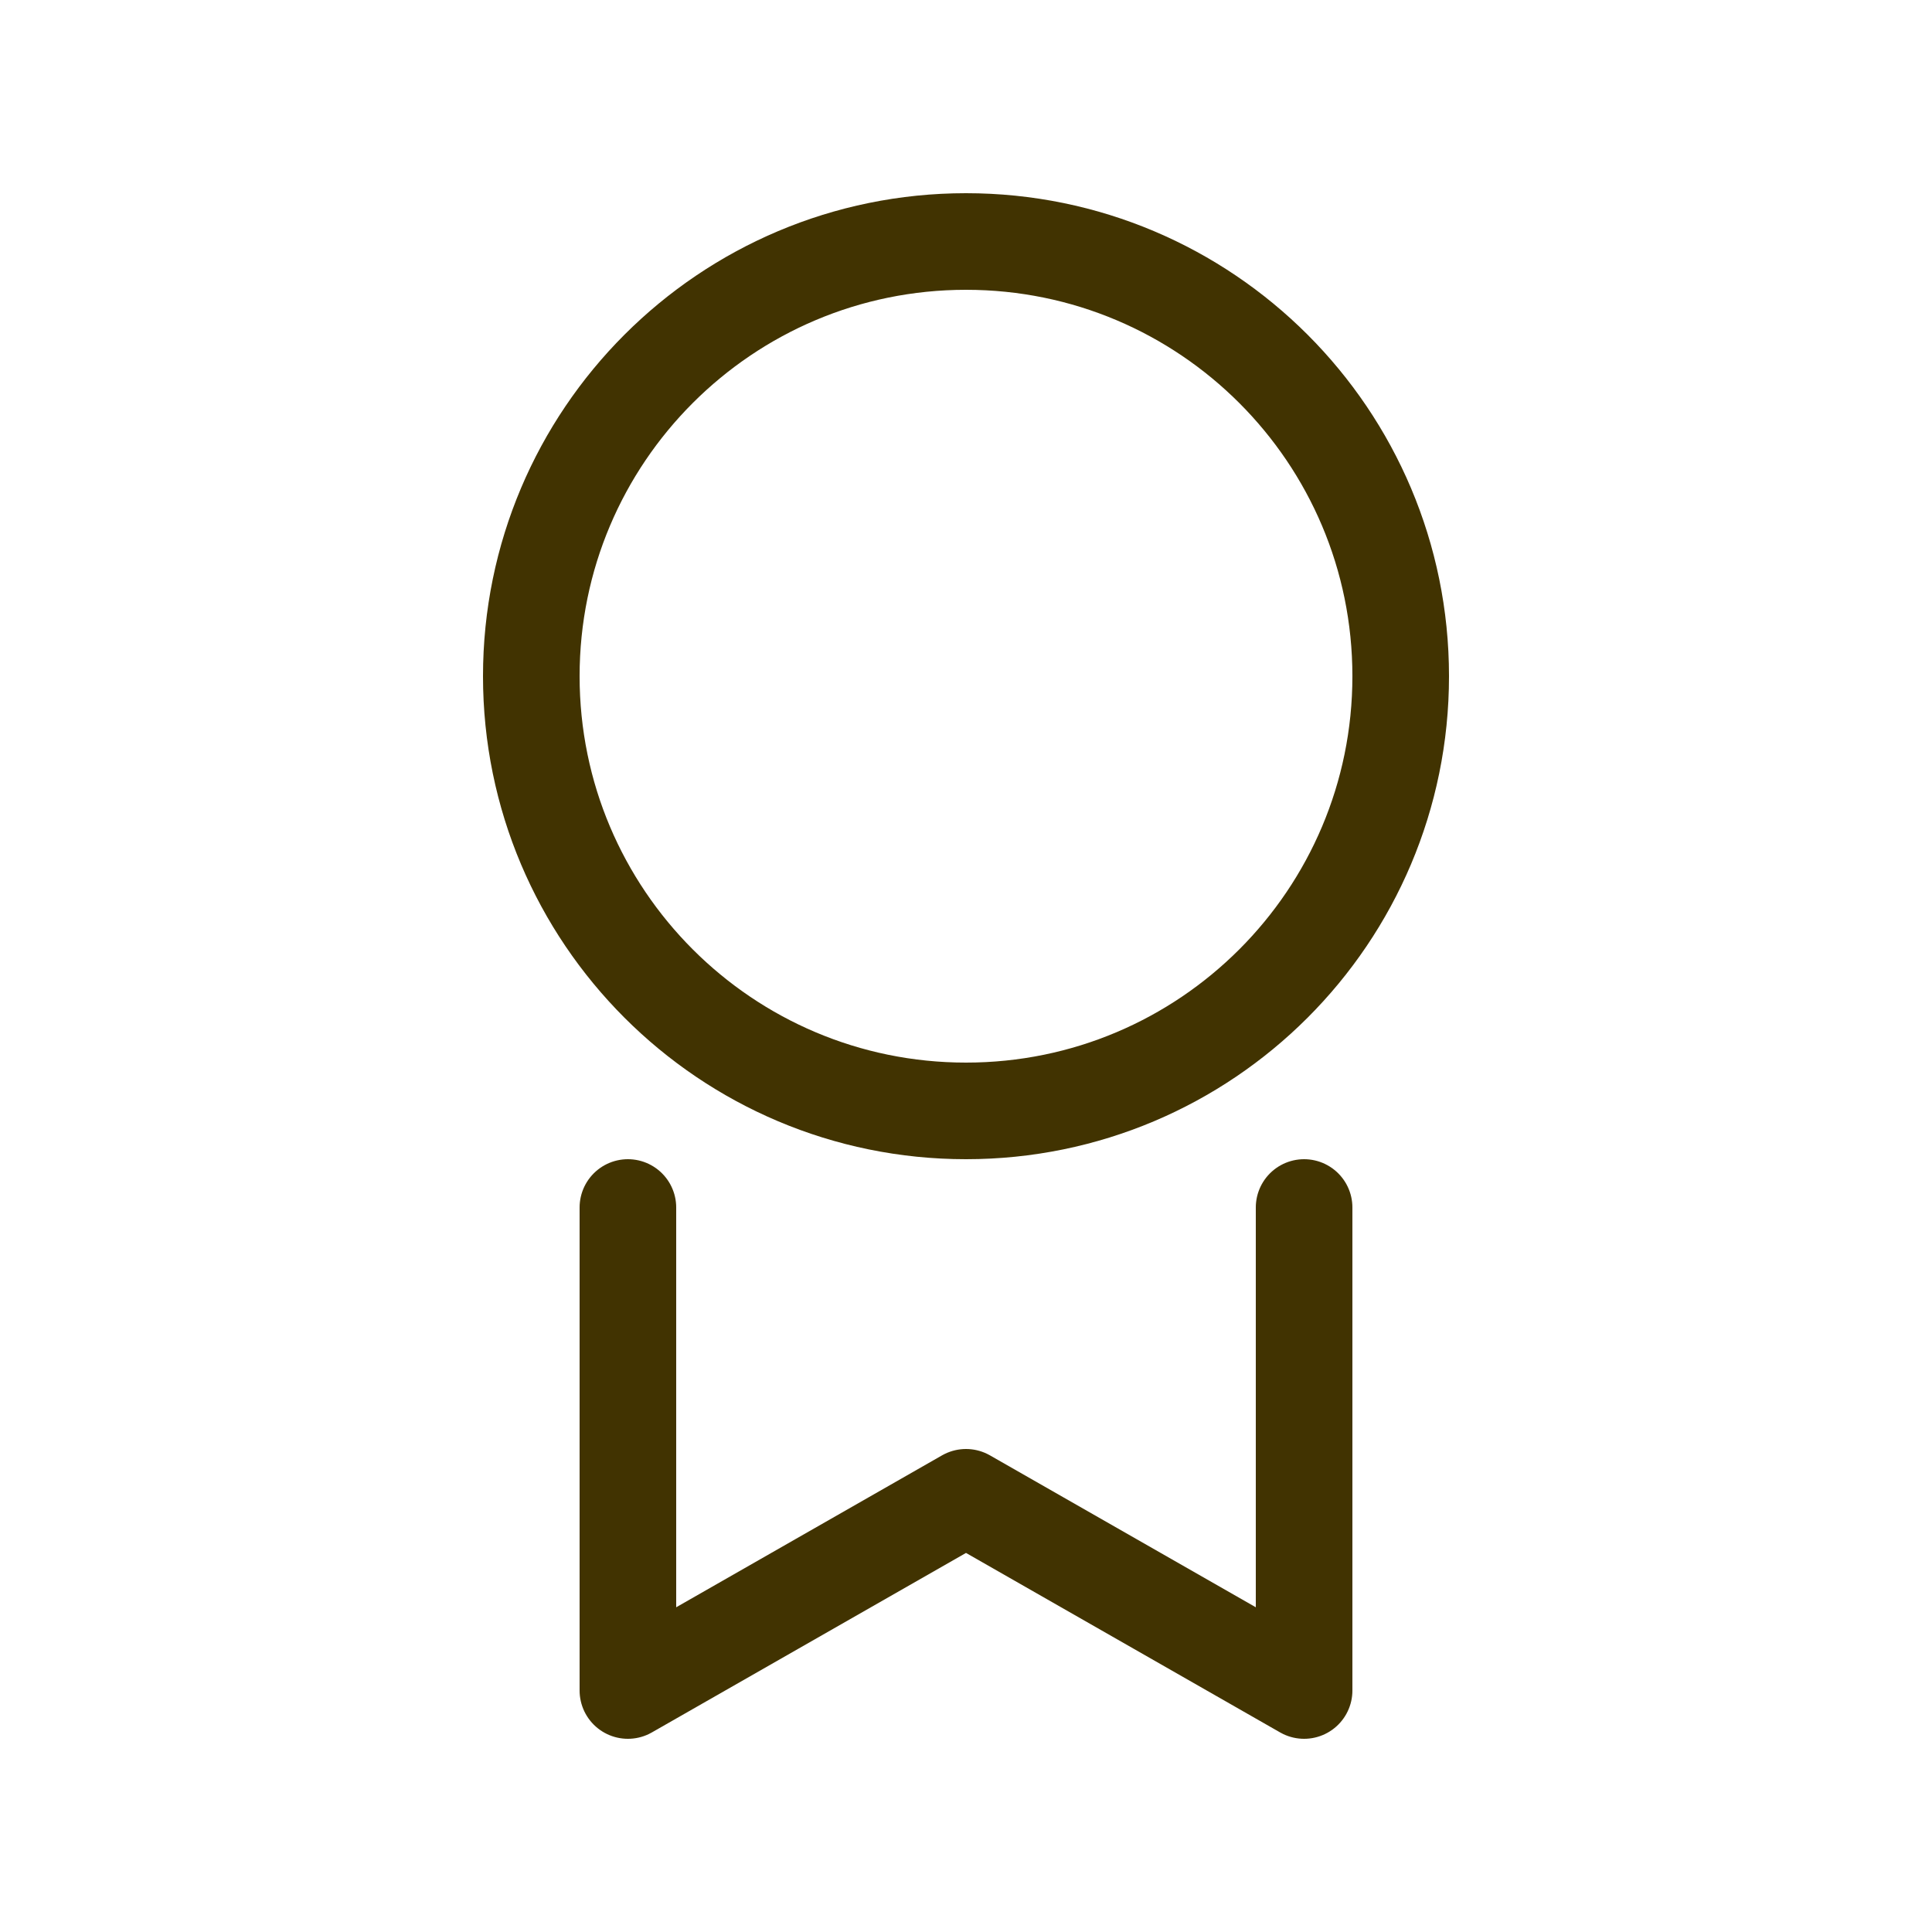 <svg width="16" height="16" viewBox="0 0 16 16" fill="none" xmlns="http://www.w3.org/2000/svg">
<path d="M8 9.2C9.989 9.2 11.6 7.588 11.6 5.6C11.6 3.612 9.989 2 8 2C6.012 2 4.4 3.612 4.4 5.6C4.4 7.588 6.012 9.2 8 9.2Z" stroke="#413301" stroke-width="0.8" stroke-miterlimit="10" stroke-linecap="round" stroke-linejoin="round"/>
<path d="M10.8 10V14L8 12.4L5.2 14L5.2 10" stroke="#413301" stroke-width="0.8" stroke-miterlimit="10" stroke-linecap="round" stroke-linejoin="round"/>
</svg>
